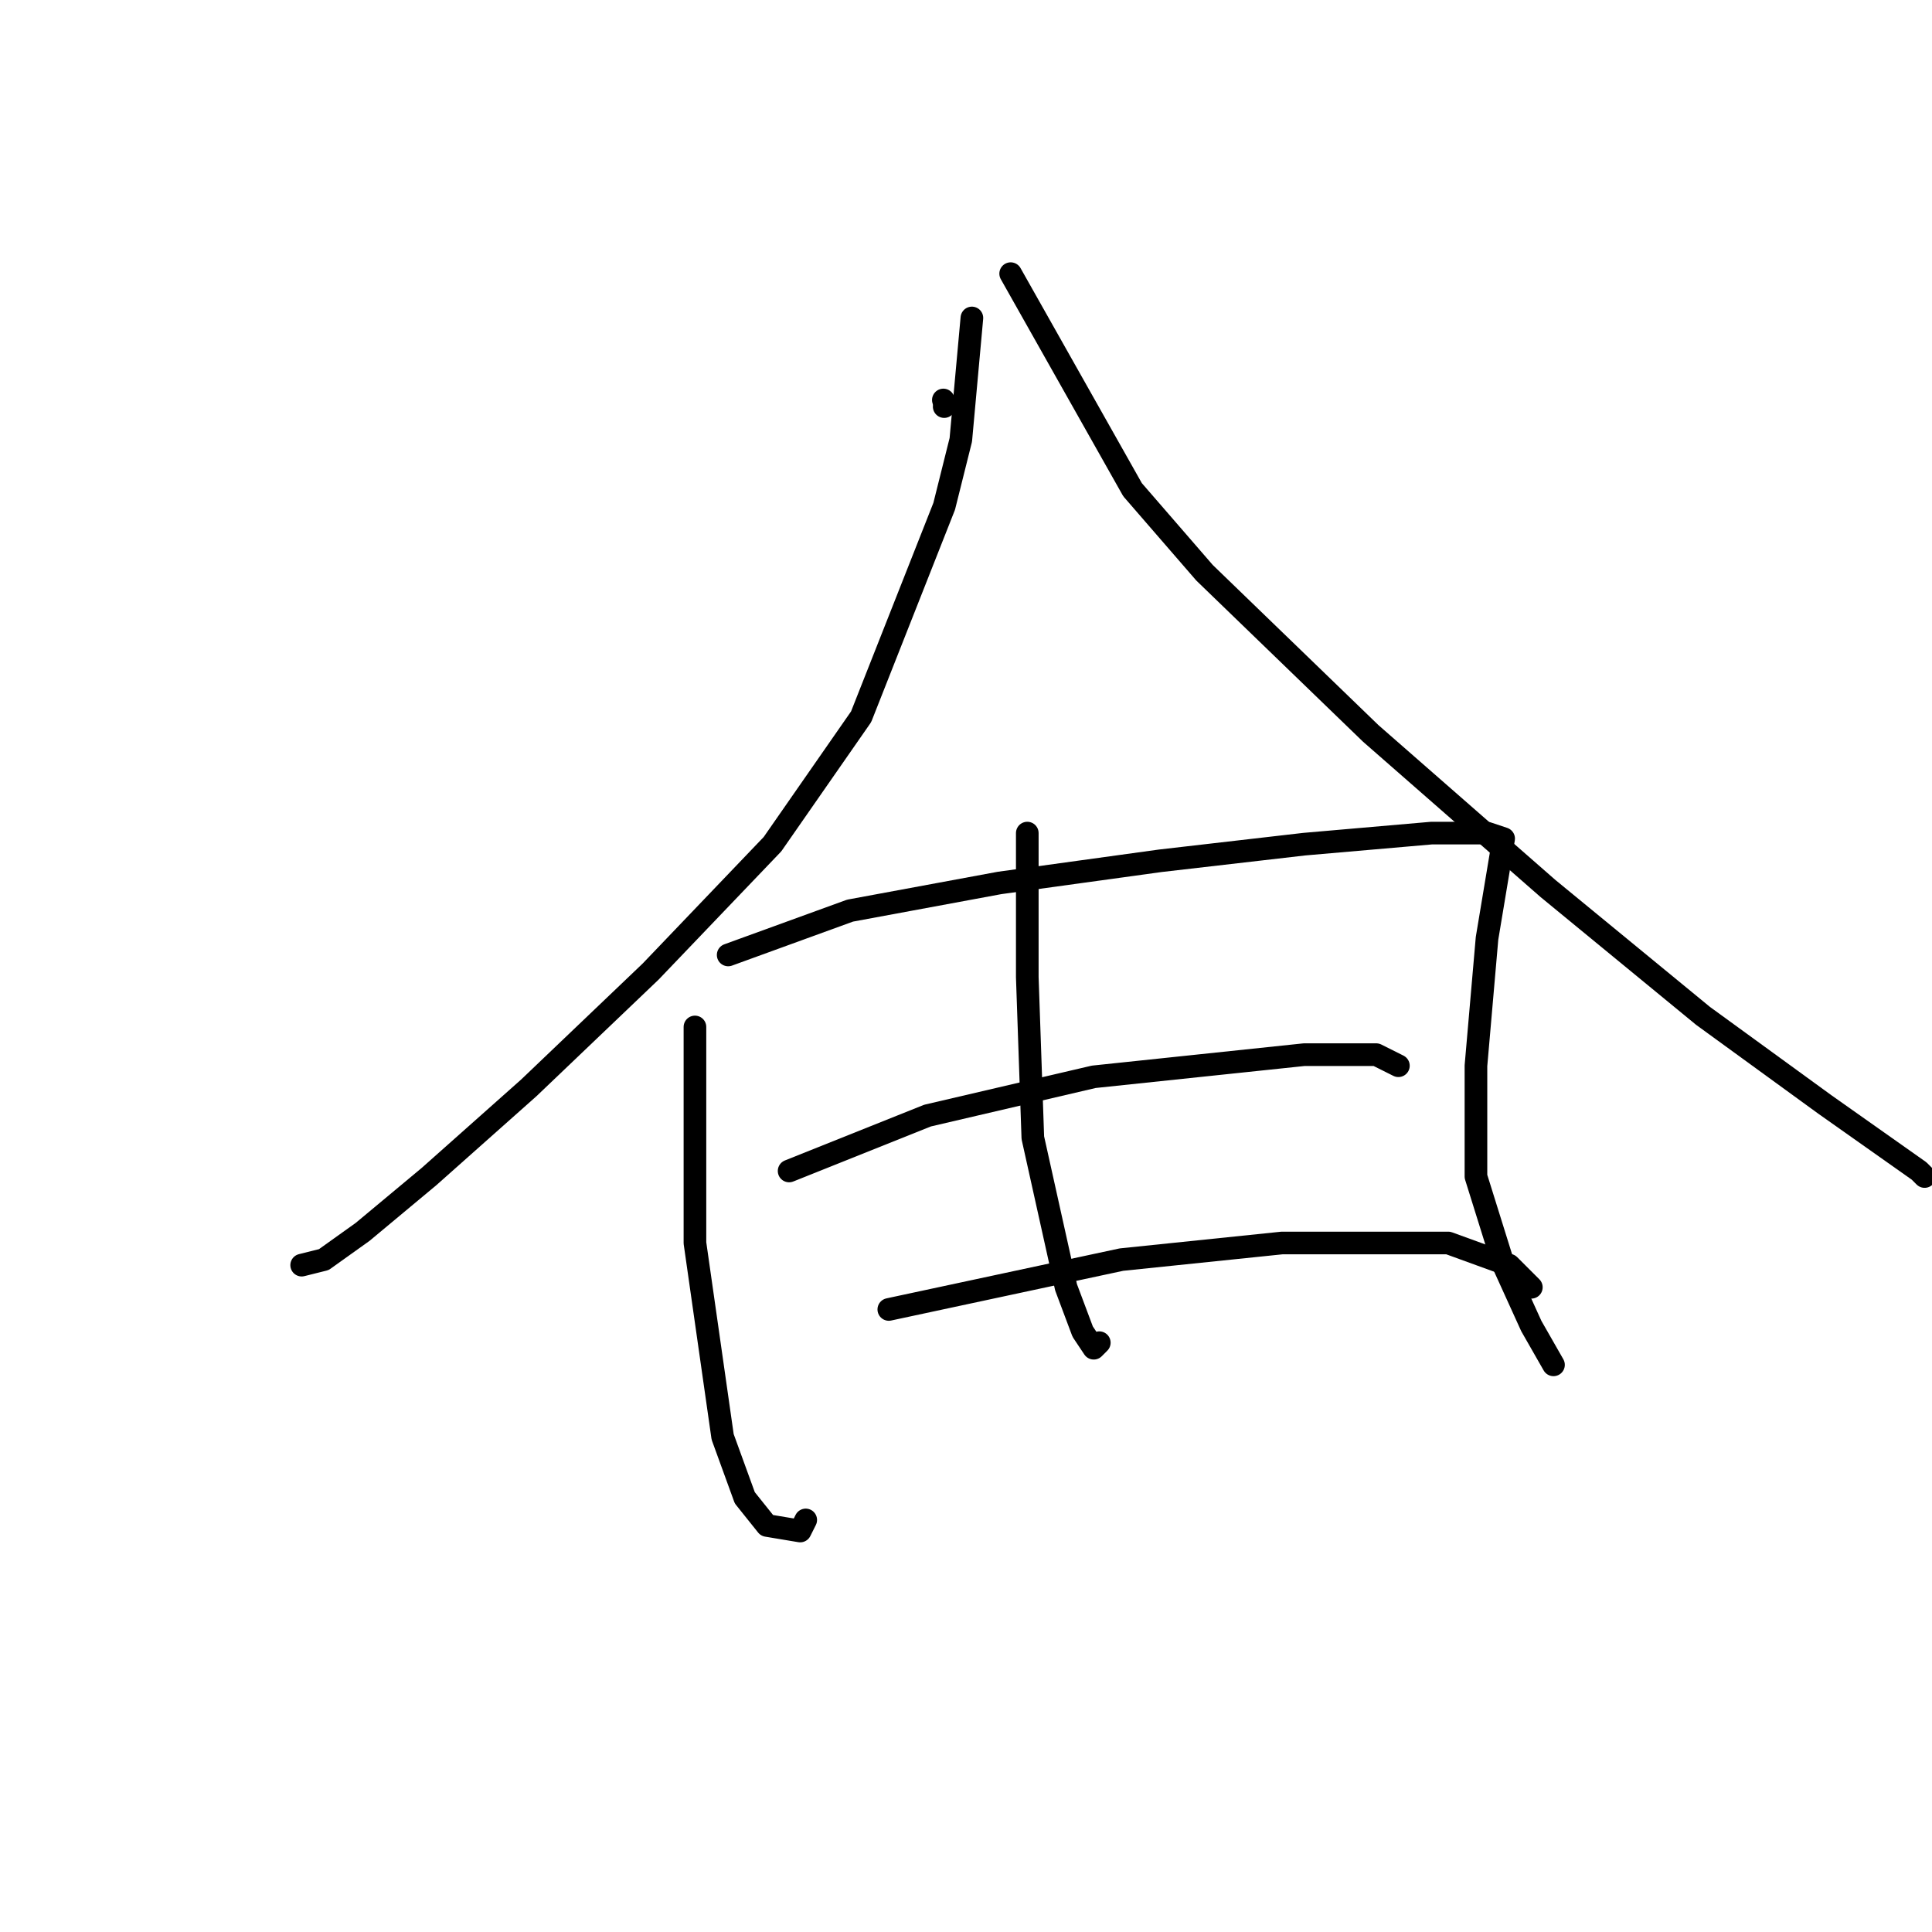<?xml version="1.0" standalone="no"?>
    <svg width="256" height="256" xmlns="http://www.w3.org/2000/svg" version="1.1">
    <polyline stroke="black" stroke-width="3" stroke-linecap="round" fill="transparent" stroke-linejoin="round" points="125.111 53.875 125.111 53.875 " />
        <polyline stroke="black" stroke-width="3" stroke-linecap="round" fill="transparent" stroke-linejoin="round" points="125 53 125 53 " />
        <polyline stroke="black" stroke-width="3" stroke-linecap="round" fill="transparent" stroke-linejoin="round" points="128.781 42.132 127.313 58.279 125.111 67.086 114.102 94.976 102.359 111.857 86.212 128.738 70.065 144.151 56.854 155.894 48.046 163.234 42.909 166.904 39.973 167.638 39.973 167.638 " />
        <polyline stroke="black" stroke-width="3" stroke-linecap="round" fill="transparent" stroke-linejoin="round" points="133.919 36.26 150.066 64.884 159.607 75.894 181.626 97.178 205.112 117.729 225.663 134.61 241.81 146.353 254.287 155.16 255.021 155.894 255.021 155.894 " />
        <polyline stroke="black" stroke-width="3" stroke-linecap="round" fill="transparent" stroke-linejoin="round" points="92.084 136.078 92.084 154.427 92.084 164.702 95.753 190.39 98.689 198.464 101.625 202.133 106.029 202.867 106.763 201.399 106.763 201.399 " />
        <polyline stroke="black" stroke-width="3" stroke-linecap="round" fill="transparent" stroke-linejoin="round" points="96.487 126.536 112.634 120.665 132.451 116.995 153.735 114.059 172.818 111.857 189.699 110.389 194.103 110.389 197.039 110.389 199.24 111.123 197.039 124.335 195.571 141.215 195.571 155.894 199.24 167.638 202.91 175.711 205.846 180.849 205.846 180.849 " />
        <polyline stroke="black" stroke-width="3" stroke-linecap="round" fill="transparent" stroke-linejoin="round" points="136.121 110.389 136.121 129.472 136.855 150.757 141.258 170.573 143.46 176.445 144.928 178.647 145.662 177.913 145.662 177.913 " />
        <polyline stroke="black" stroke-width="3" stroke-linecap="round" fill="transparent" stroke-linejoin="round" points="104.561 155.16 122.91 147.821 144.928 142.683 172.818 139.747 182.36 139.747 185.295 141.215 185.295 141.215 " />
        <polyline stroke="black" stroke-width="3" stroke-linecap="round" fill="transparent" stroke-linejoin="round" points="117.772 173.509 148.598 166.904 169.882 164.702 191.901 164.702 199.974 167.638 202.91 170.573 202.91 170.573 " />
        </svg>
